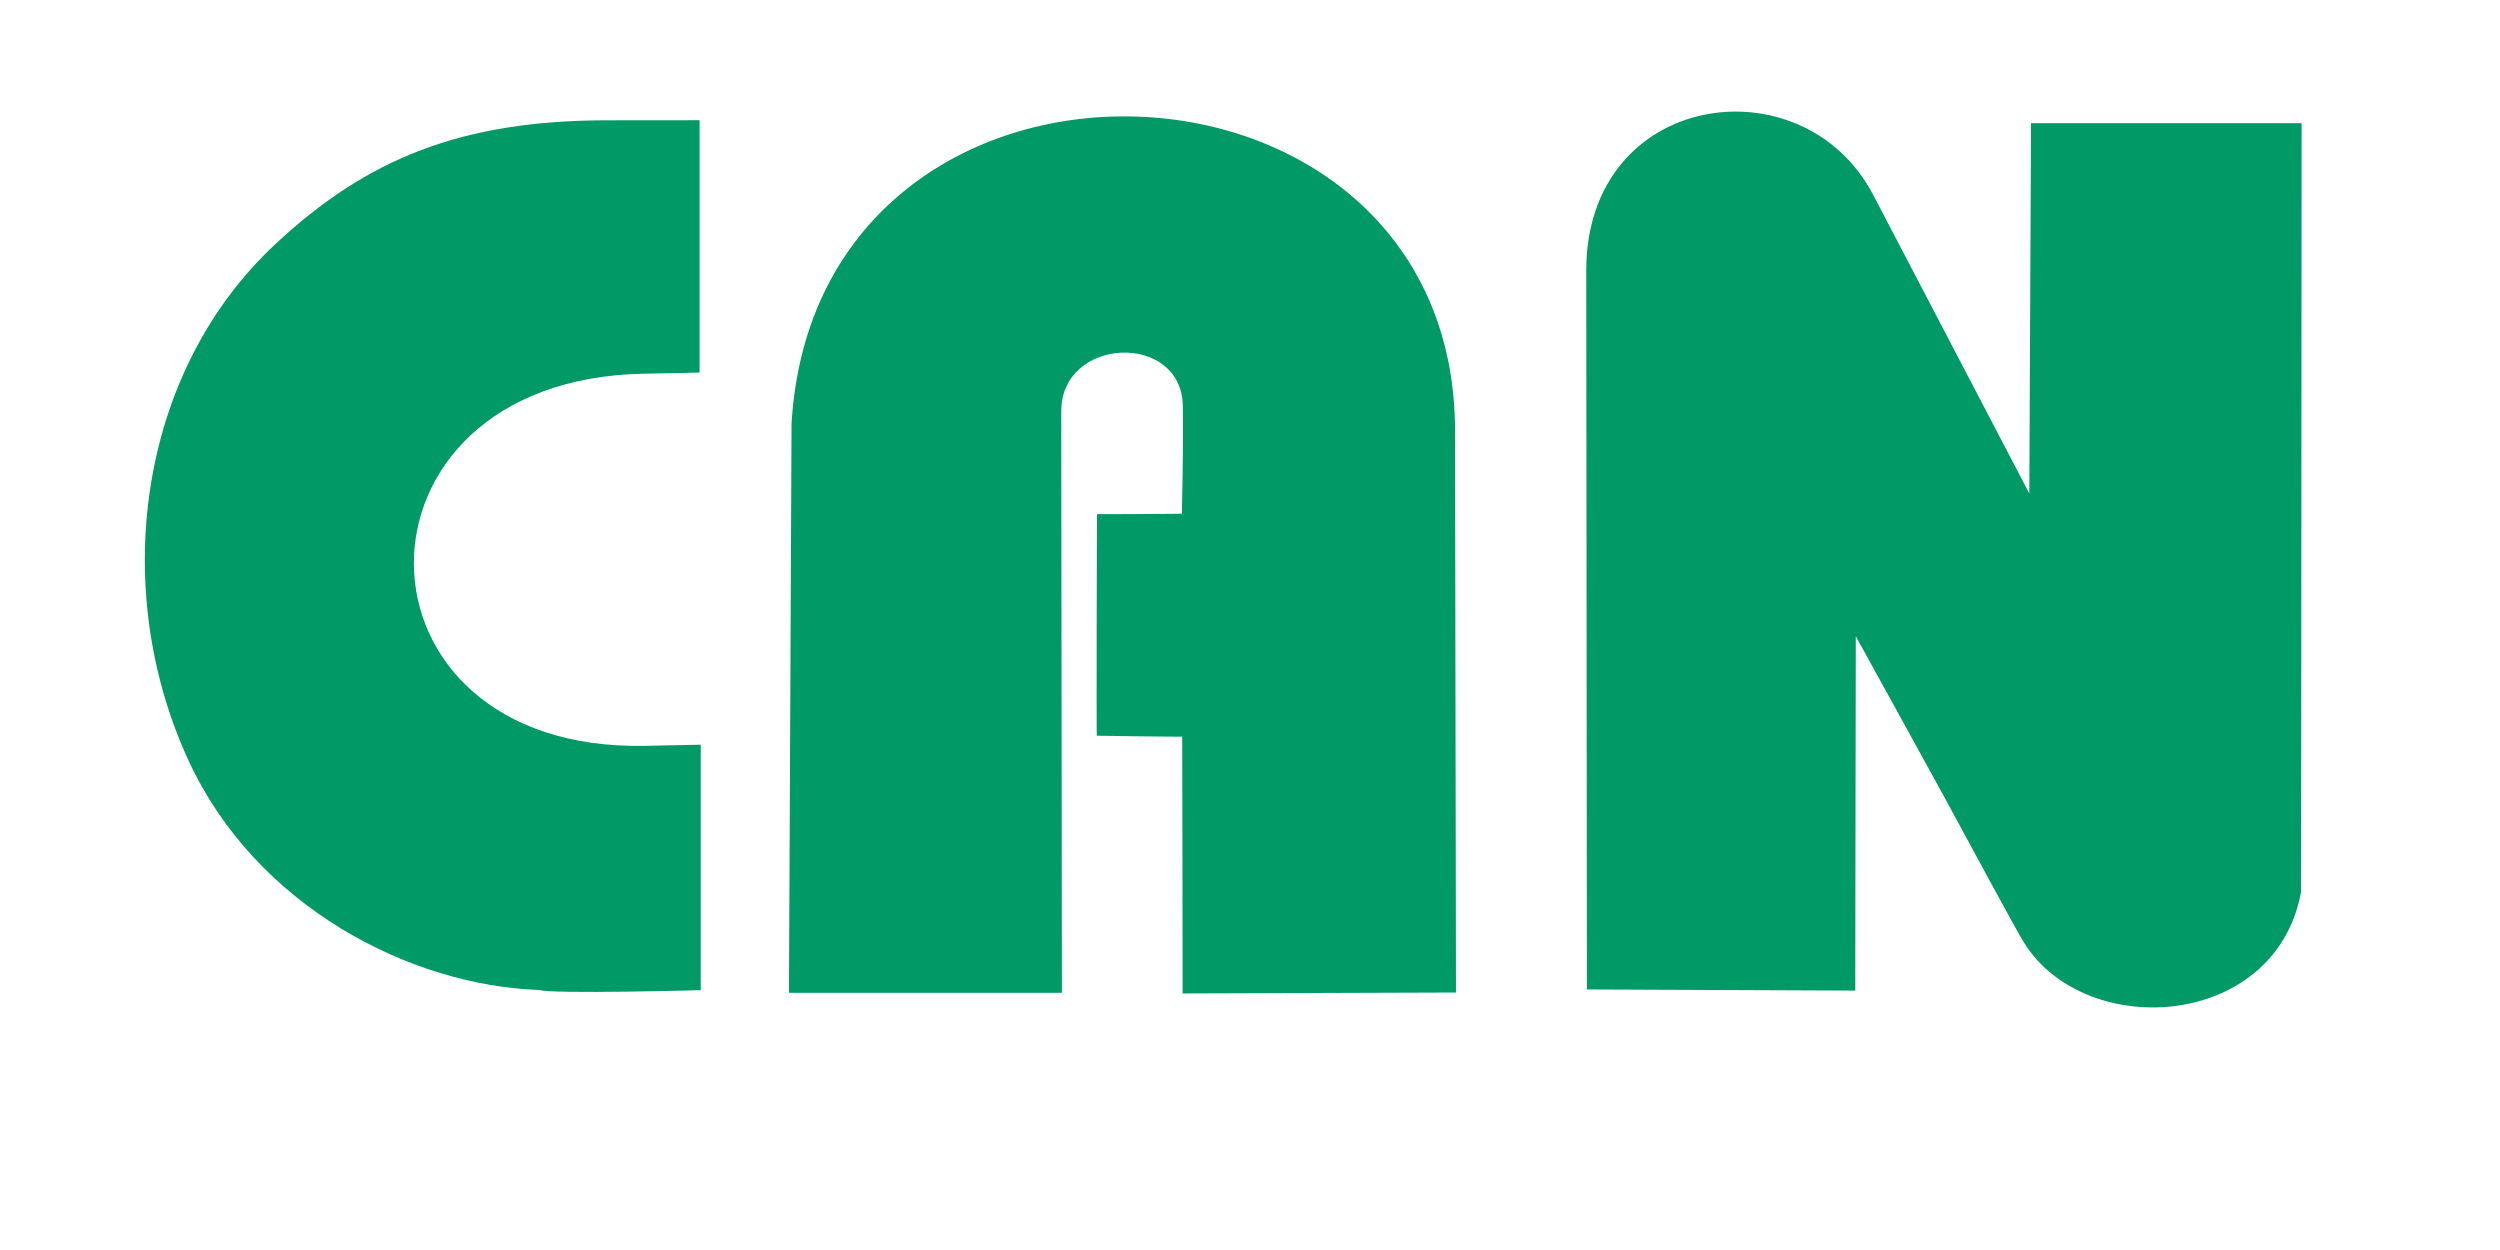<?xml version="1.0" encoding="UTF-8" standalone="no"?>
<!DOCTYPE svg PUBLIC "-//W3C//DTD SVG 1.0//EN" "http://www.w3.org/TR/2001/REC-SVG-20010904/DTD/svg10.dtd">
<!-- Created with Inkscape (http://www.inkscape.org/) -->
<svg
   xmlns:svg="http://www.w3.org/2000/svg"
   xmlns="http://www.w3.org/2000/svg"
   version="1.0"
   width="146"
   height="73"
   id="svg3314">
  <defs
     id="defs3317" />
  <g
     id="g3330">
    <path
       d="M 31.503,57.815 C 24,57.565 14.961,52.974 11.006,44.406 C 6.395,34.416 8.025,21.791 16.056,14.28 C 21.429,9.253 26.95,7.034 35.442,7.026 L 40.856,7.021 L 40.856,21.759 L 37.545,21.826 C 19.586,22.19 19.793,43.929 37.69,43.557 L 40.923,43.49 L 40.923,57.826 C 40.923,57.826 32.201,58.063 31.503,57.815 z"
       id="path2468"
       style="fill:#019966;fill-opacity:1" />
    <path
       d="M 46.226,24.735 C 47.709,0.128 84.935,1.386 84.974,25.138 L 85.029,57.962 L 69.065,58.018 C 69.065,58.018 69.049,42.982 69.038,43.019 C 69.075,43.033 64.07,42.976 64.052,42.966 C 64.028,42.935 64.055,30.051 64.068,30.027 C 64.073,30.037 69.038,30.01 69.023,30.002 C 69.012,30.002 69.128,26.031 69.076,23.68 C 68.981,19.38 61.971,19.638 61.976,24.029 L 62.015,57.978 L 46.076,57.978 L 46.226,24.735 z"
       id="path3328"
       style="fill:#019966;fill-opacity:1" />
    <path
       d="M 118.047,54.787 C 118.047,54.787 118.009,54.795 113.581,46.609 C 112.849,45.258 108.378,37.157 108.378,37.157 L 108.347,57.851 L 92.676,57.784 C 92.676,57.784 92.641,15.922 92.637,15.812 C 92.63,5.298 105.299,3.535 109.397,11.386 L 118.512,28.821 L 118.612,7.194 L 134.414,7.194 C 134.414,7.194 134.392,52.143 134.375,52.128 C 132.844,60.253 121.454,60.815 118.047,54.787 z"
       id="path3326"
       style="fill:#019966;fill-opacity:1" />
  </g>
</svg>
